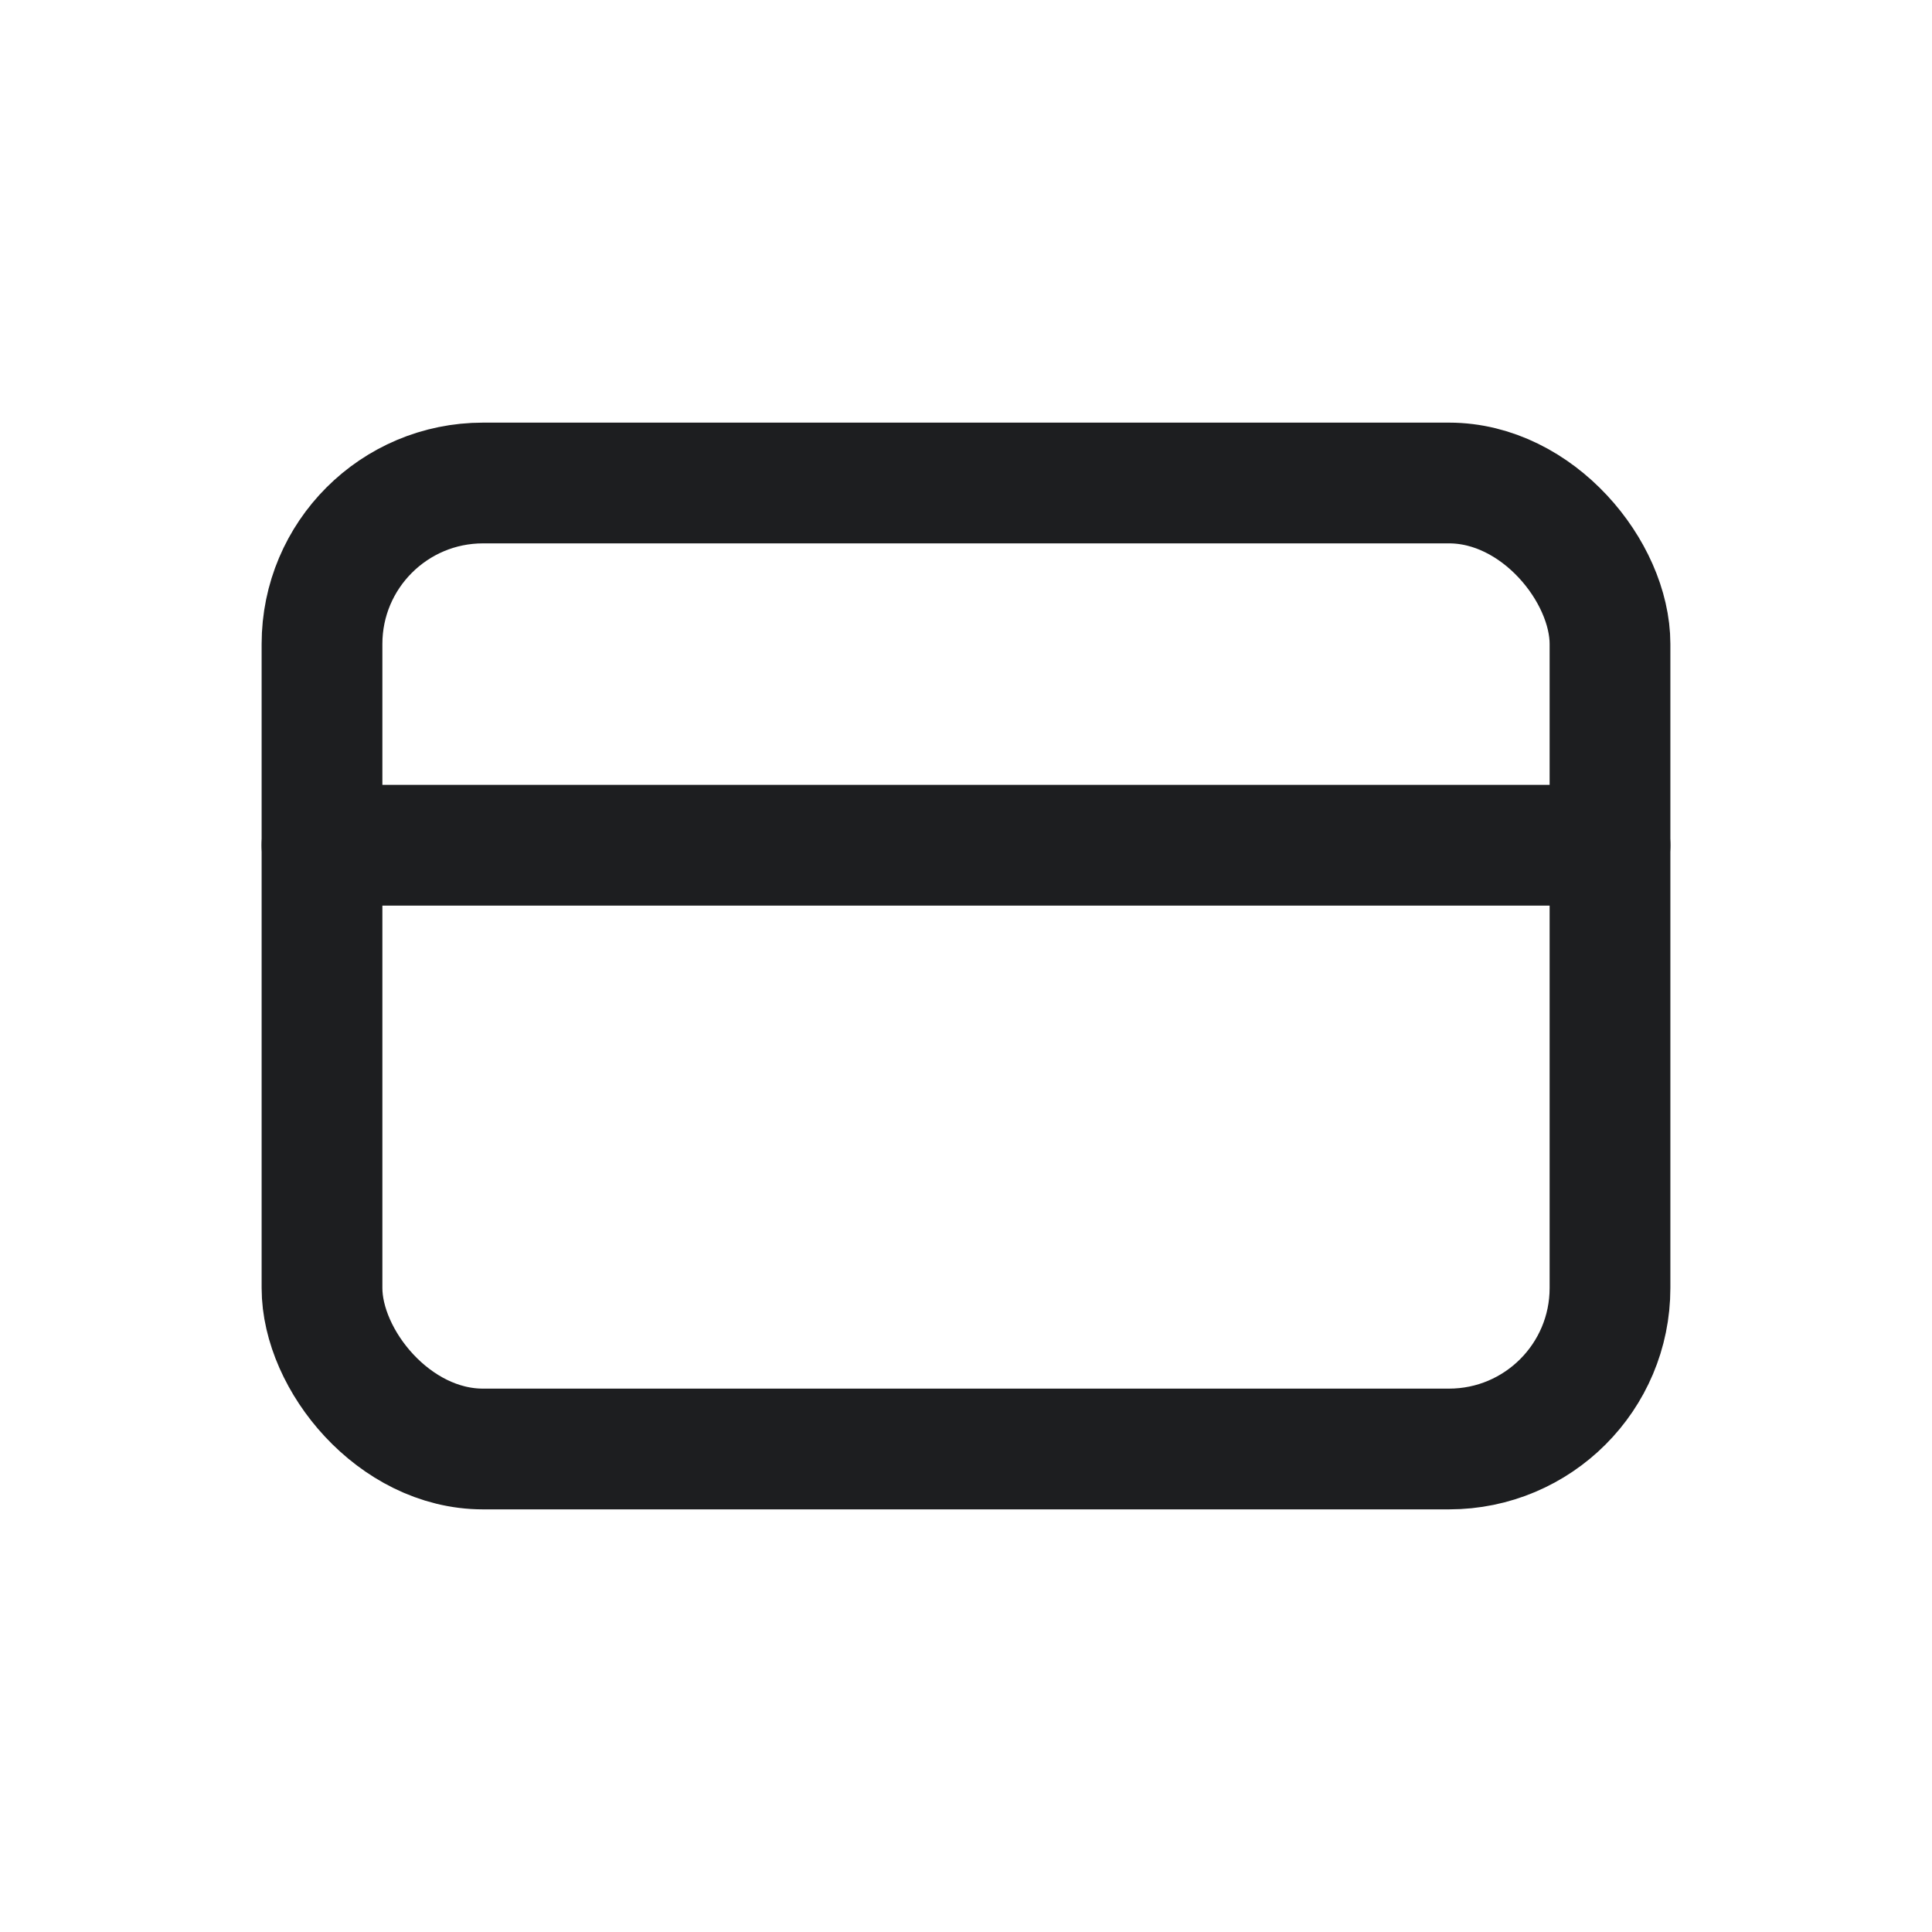 <svg xmlns="http://www.w3.org/2000/svg" width="24" height="24" viewBox="0 0 24 24">
    <g fill="none" fill-rule="evenodd">
        <g>
            <g>
                <g>
                    <g>
                        <path d="M0 0H24V24H0z" transform="translate(-544 -1882) translate(520 996) translate(1 24) translate(23 862)"/>
                        <g stroke="#1D1E20" stroke-linecap="round" stroke-linejoin="round" stroke-width="1.5" transform="translate(-544 -1882) translate(520 996) translate(1 24) translate(23 862) translate(4 6)">
                            <rect width="16" height="12" rx="2"/>
                            <path d="M0 4.5L16 4.5"/>
                        </g>
                    </g>
                </g>
            </g>
        </g>
    </g>
</svg>
